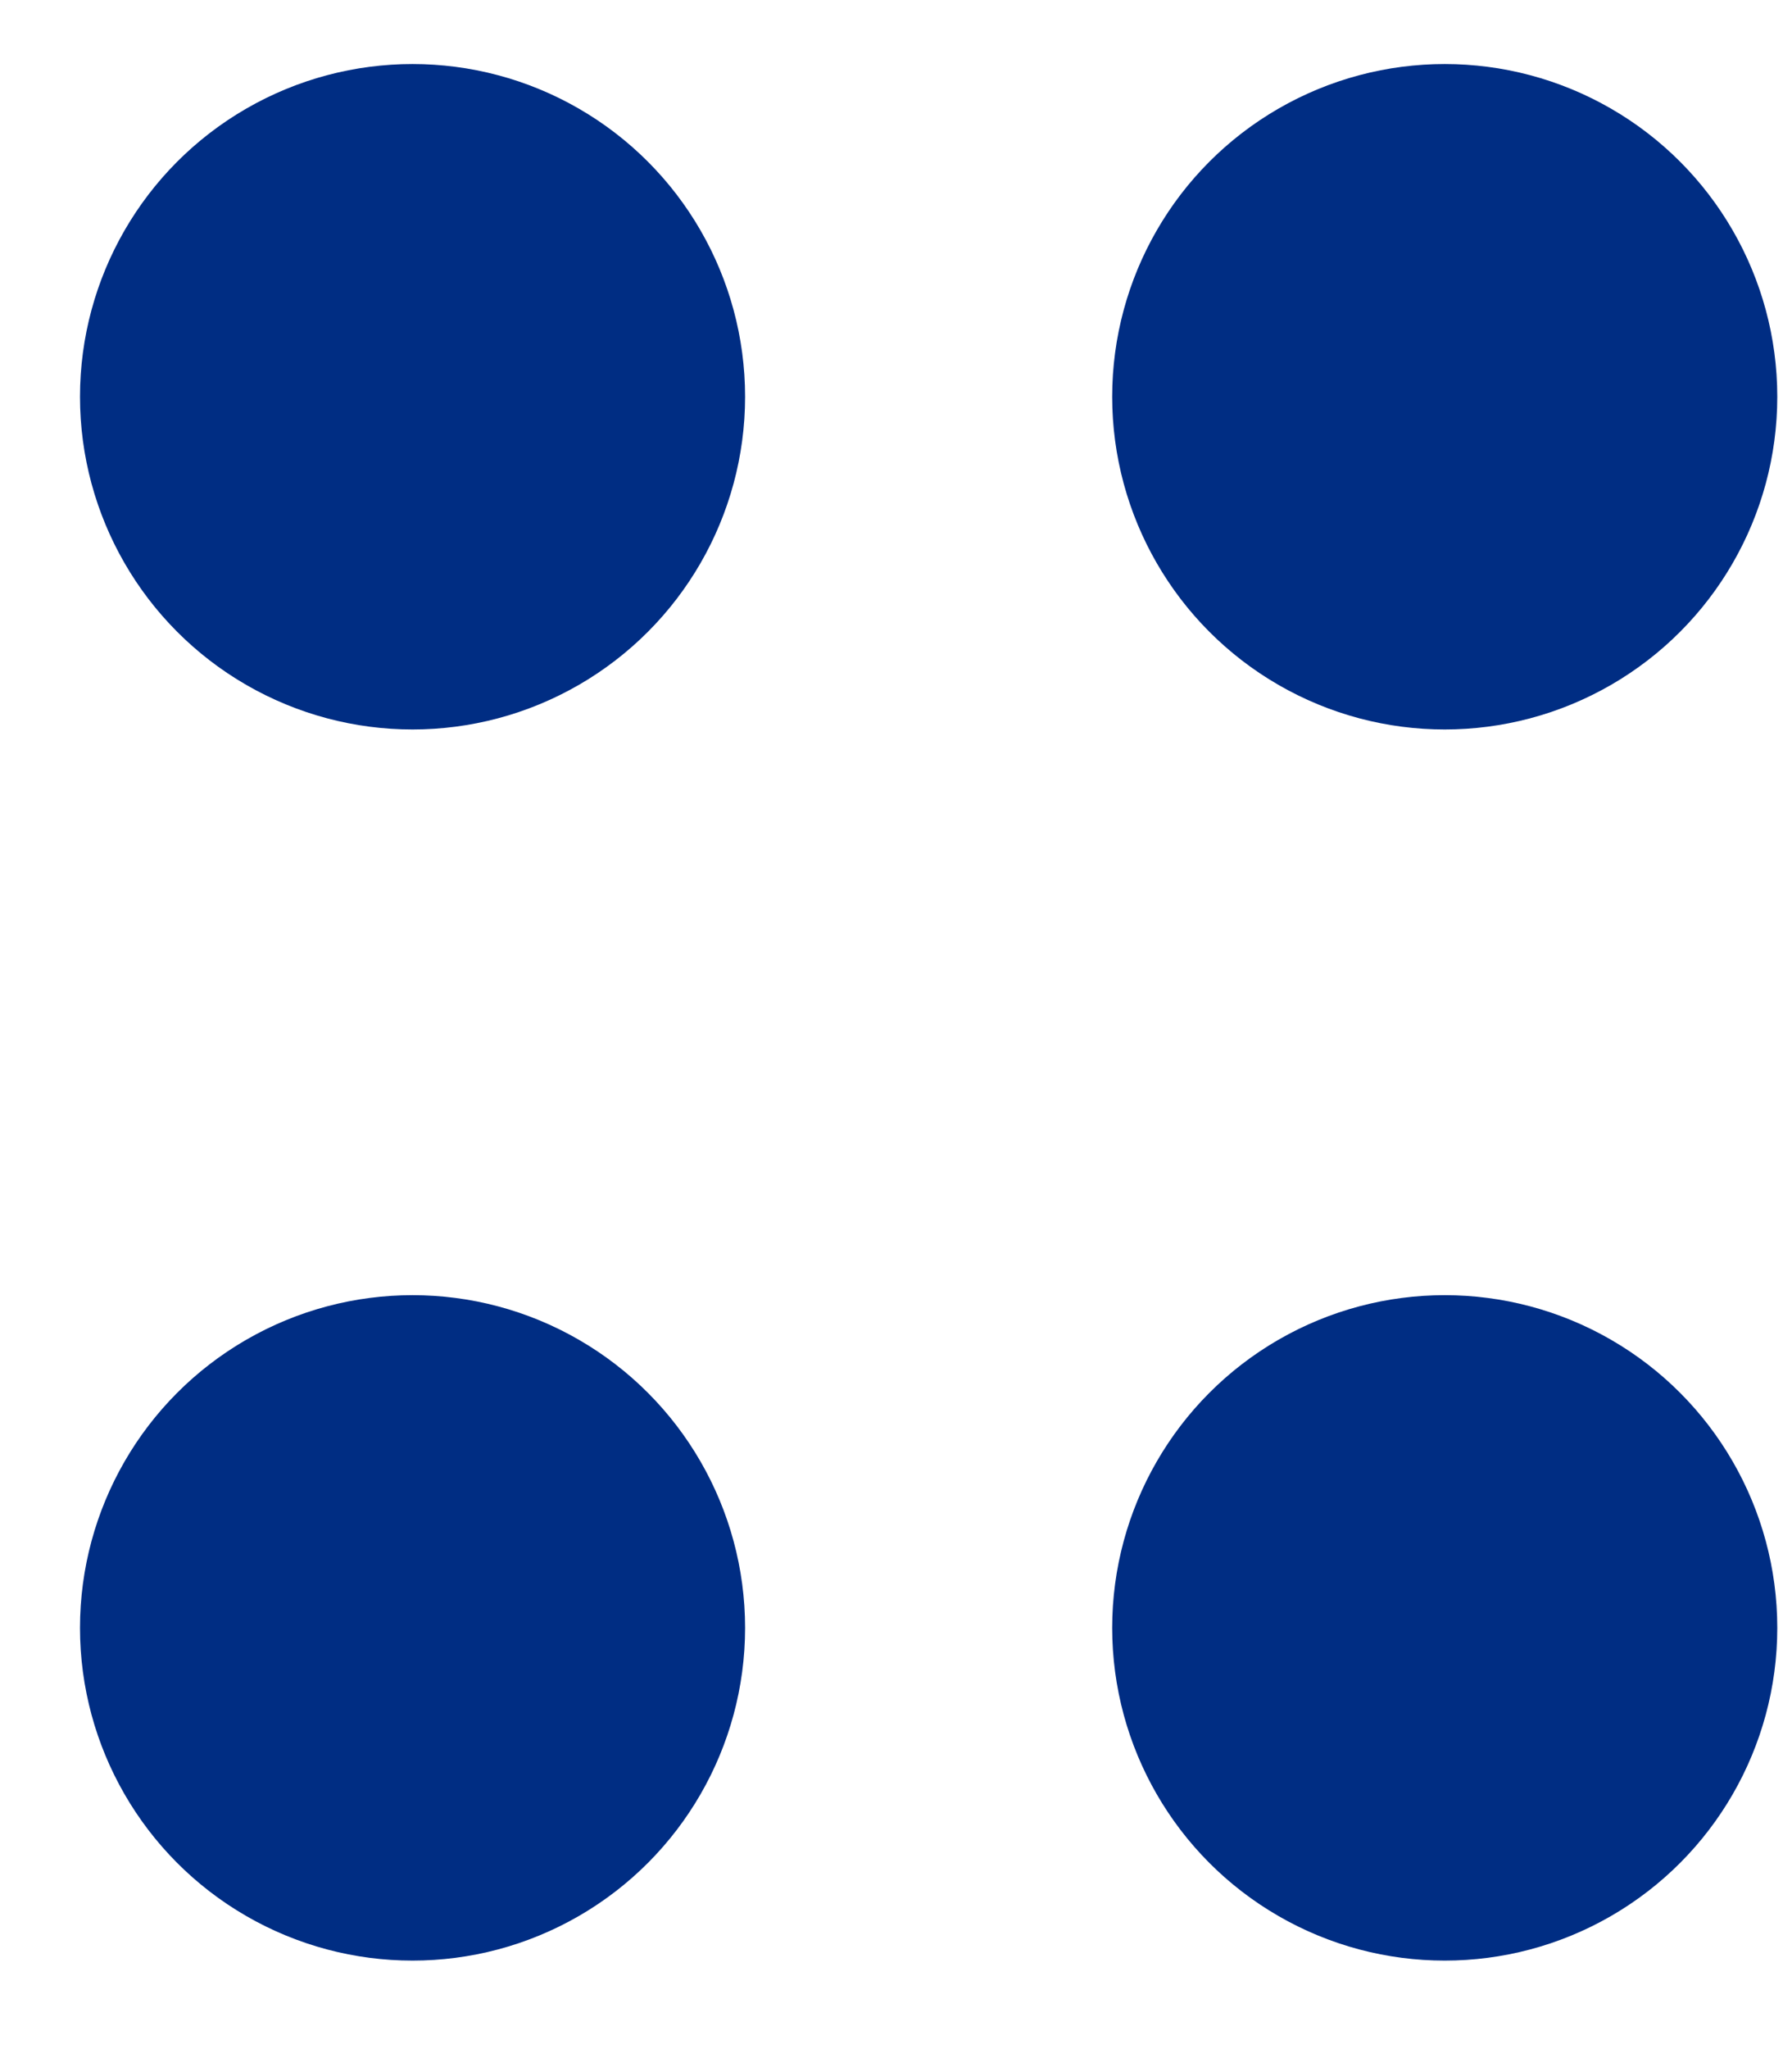 <?xml version="1.0" encoding="UTF-8"?>
<svg width="14px" height="16px" viewBox="0 0 14 16" version="1.1" xmlns="http://www.w3.org/2000/svg" xmlns:xlink="http://www.w3.org/1999/xlink">
    <!-- Generator: Sketch 56.3 (81716) - https://sketch.com -->
    <title>Group</title>
    <desc>Created with Sketch.</desc>
    <g id="UI" stroke="none" stroke-width="1" fill="none" fill-rule="evenodd">
        <g id="/me" transform="translate(-287, -27)" fill="#002D83">
            <g id="Group" transform="translate(287.625, 27.5)">
                <circle id="Oval" cx="2.598" cy="2.598" r="2.598"></circle>
                <circle id="Oval-Copy" cx="10.662" cy="2.598" r="2.598"></circle>
                <circle id="Oval-Copy-2" cx="10.662" cy="12.211" r="2.598"></circle>
                <circle id="Oval-Copy-3" cx="2.598" cy="12.211" r="2.598"></circle>
            </g>
        </g>
    </g>
</svg>